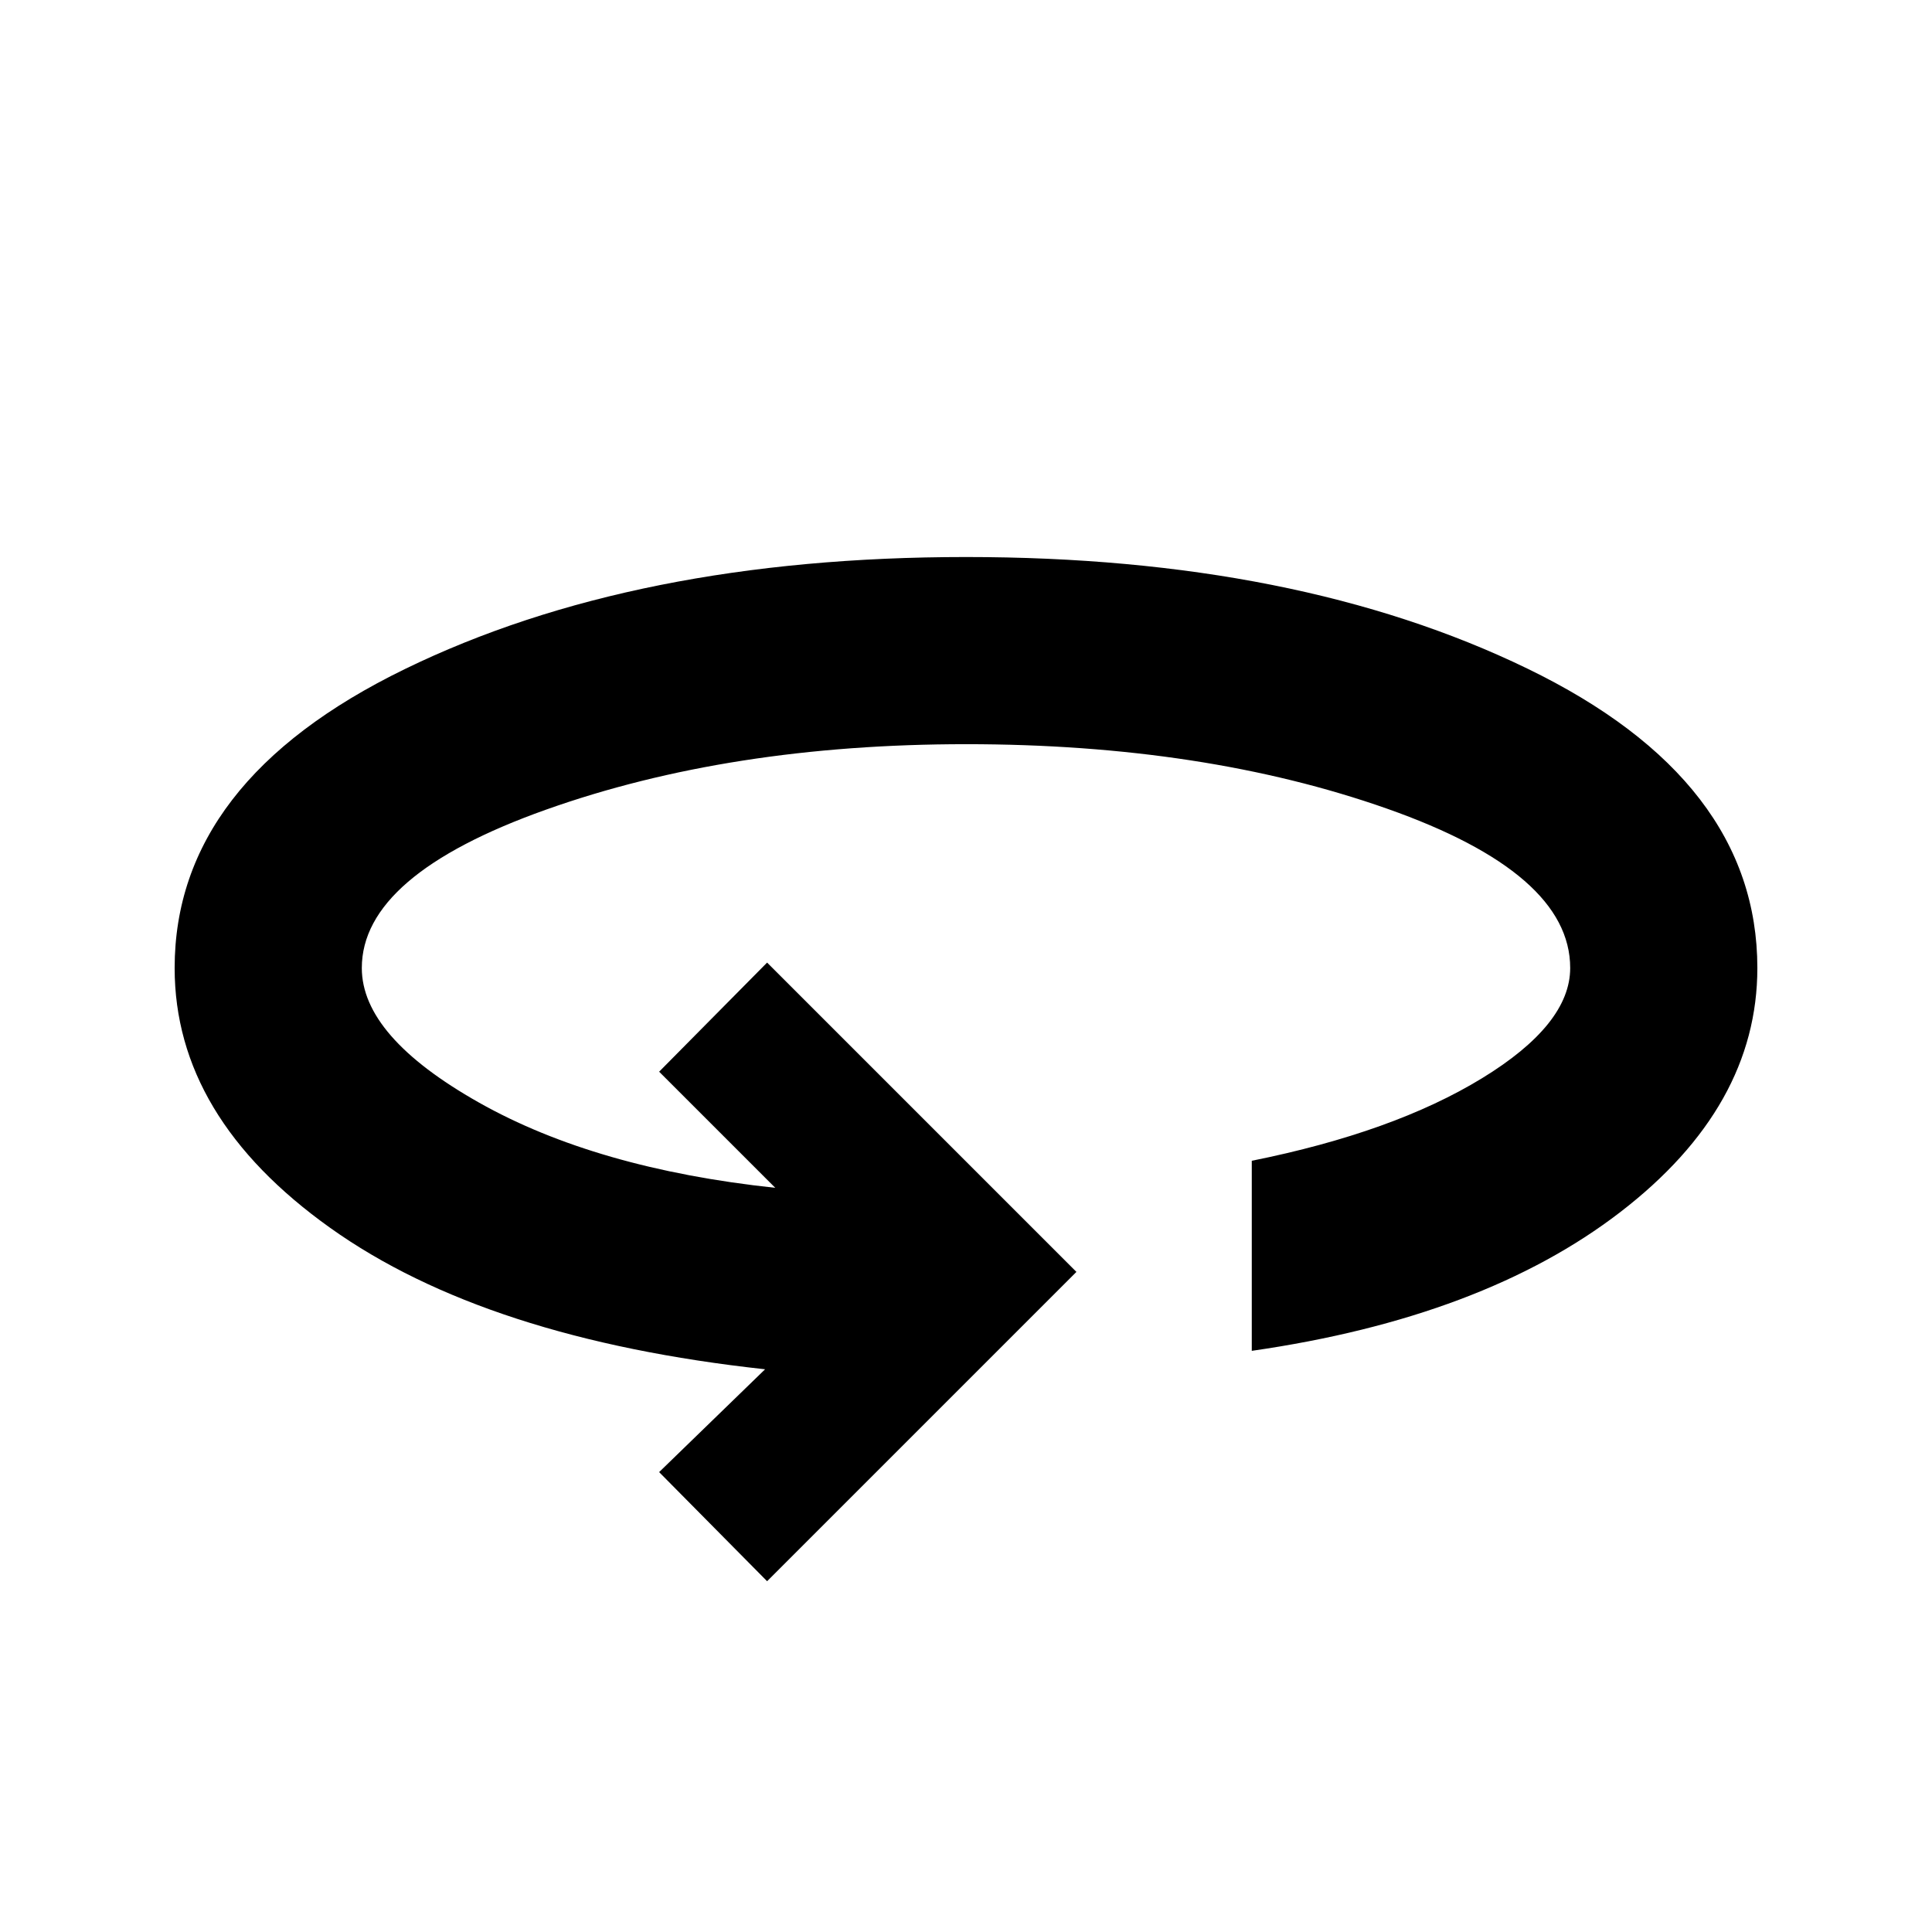 <svg xmlns="http://www.w3.org/2000/svg" height="20" viewBox="0 -960 960 960" width="20"><path d="m381.17-174.3-53.65-54.22 52.65-51.09q-138.74-15.13-216.06-70.24Q86.78-404.96 86.78-479q0-92.83 114.34-148.52 114.34-55.7 278.88-55.7t278.88 55.41Q873.22-572.39 873.22-479q0 68.87-68.09 121.27-68.09 52.41-183.13 68.95v-94.44q70.5-14.17 114.36-40.98 43.86-26.8 43.86-54.8 0-47.13-90.98-79.17-90.98-32.05-209.24-32.05-117.26 0-208.74 32.55-91.48 32.54-91.48 78.67 0 34 58.22 66.86t147.22 42.36l-57.7-57.7 53.65-54.22L534.87-328l-153.7 153.7Z"/></svg>